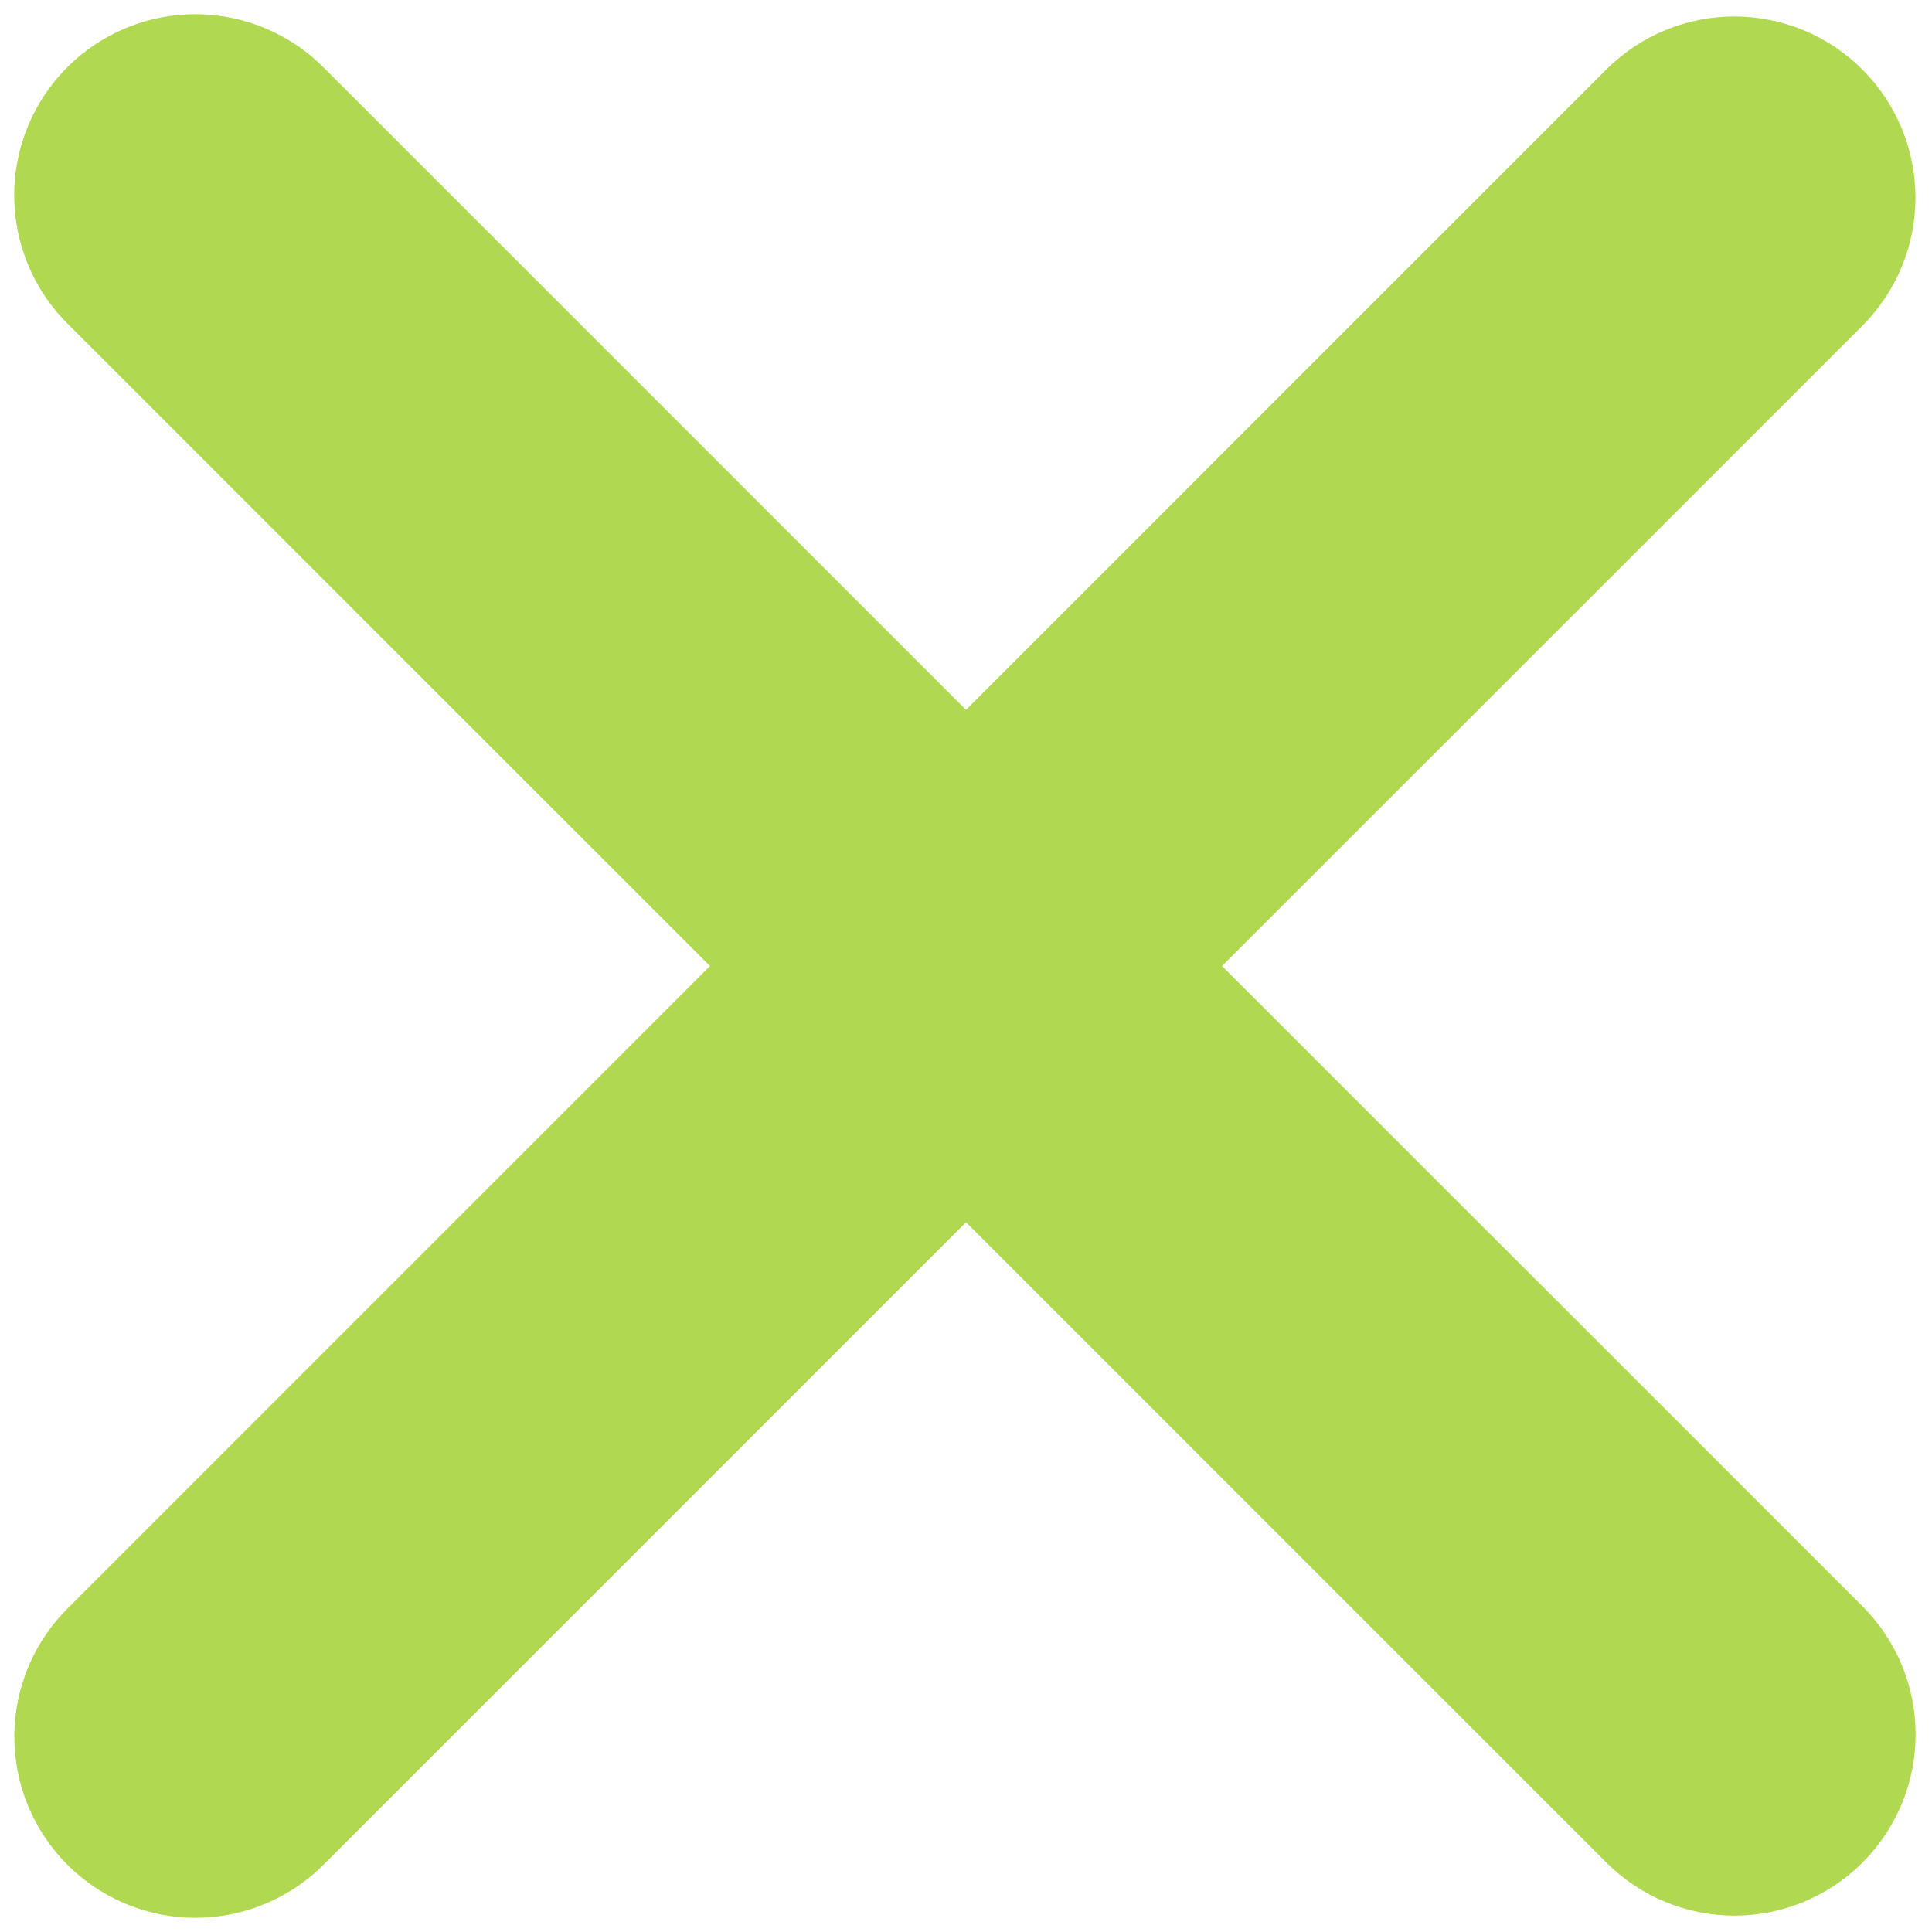 <svg width="80" height="80" viewBox="0 0 80 80" fill="none" xmlns="http://www.w3.org/2000/svg">
<path fill-rule="evenodd" clip-rule="evenodd" d="M40 50.61L66.515 77.125C67.922 78.532 69.83 79.323 71.82 79.323C73.81 79.323 75.718 78.532 77.125 77.125C78.532 75.718 79.322 73.81 79.322 71.82C79.322 69.83 78.532 67.922 77.125 66.515L50.6 40L77.12 13.485C77.816 12.788 78.369 11.961 78.745 11.051C79.122 10.141 79.316 9.166 79.316 8.181C79.315 7.196 79.121 6.22 78.744 5.311C78.367 4.401 77.814 3.574 77.118 2.878C76.421 2.181 75.594 1.629 74.684 1.252C73.774 0.875 72.798 0.682 71.813 0.682C70.828 0.682 69.853 0.876 68.943 1.254C68.033 1.631 67.206 2.183 66.51 2.88L40 29.395L13.485 2.88C12.793 2.163 11.966 1.592 11.051 1.198C10.136 0.805 9.152 0.597 8.157 0.588C7.161 0.579 6.173 0.768 5.251 1.145C4.329 1.522 3.492 2.078 2.787 2.782C2.083 3.486 1.525 4.323 1.148 5.245C0.77 6.166 0.58 7.154 0.588 8.149C0.596 9.145 0.803 10.13 1.195 11.045C1.588 11.96 2.159 12.788 2.875 13.48L29.4 40L2.88 66.52C2.164 67.212 1.593 68.04 1.2 68.955C0.808 69.871 0.601 70.855 0.593 71.851C0.585 72.847 0.775 73.834 1.153 74.755C1.53 75.677 2.088 76.514 2.792 77.218C3.497 77.922 4.334 78.478 5.256 78.855C6.178 79.232 7.166 79.421 8.162 79.412C9.157 79.403 10.142 79.195 11.056 78.802C11.971 78.409 12.799 77.837 13.49 77.12L40 50.61Z" fill="#B0D951"/>
</svg>
